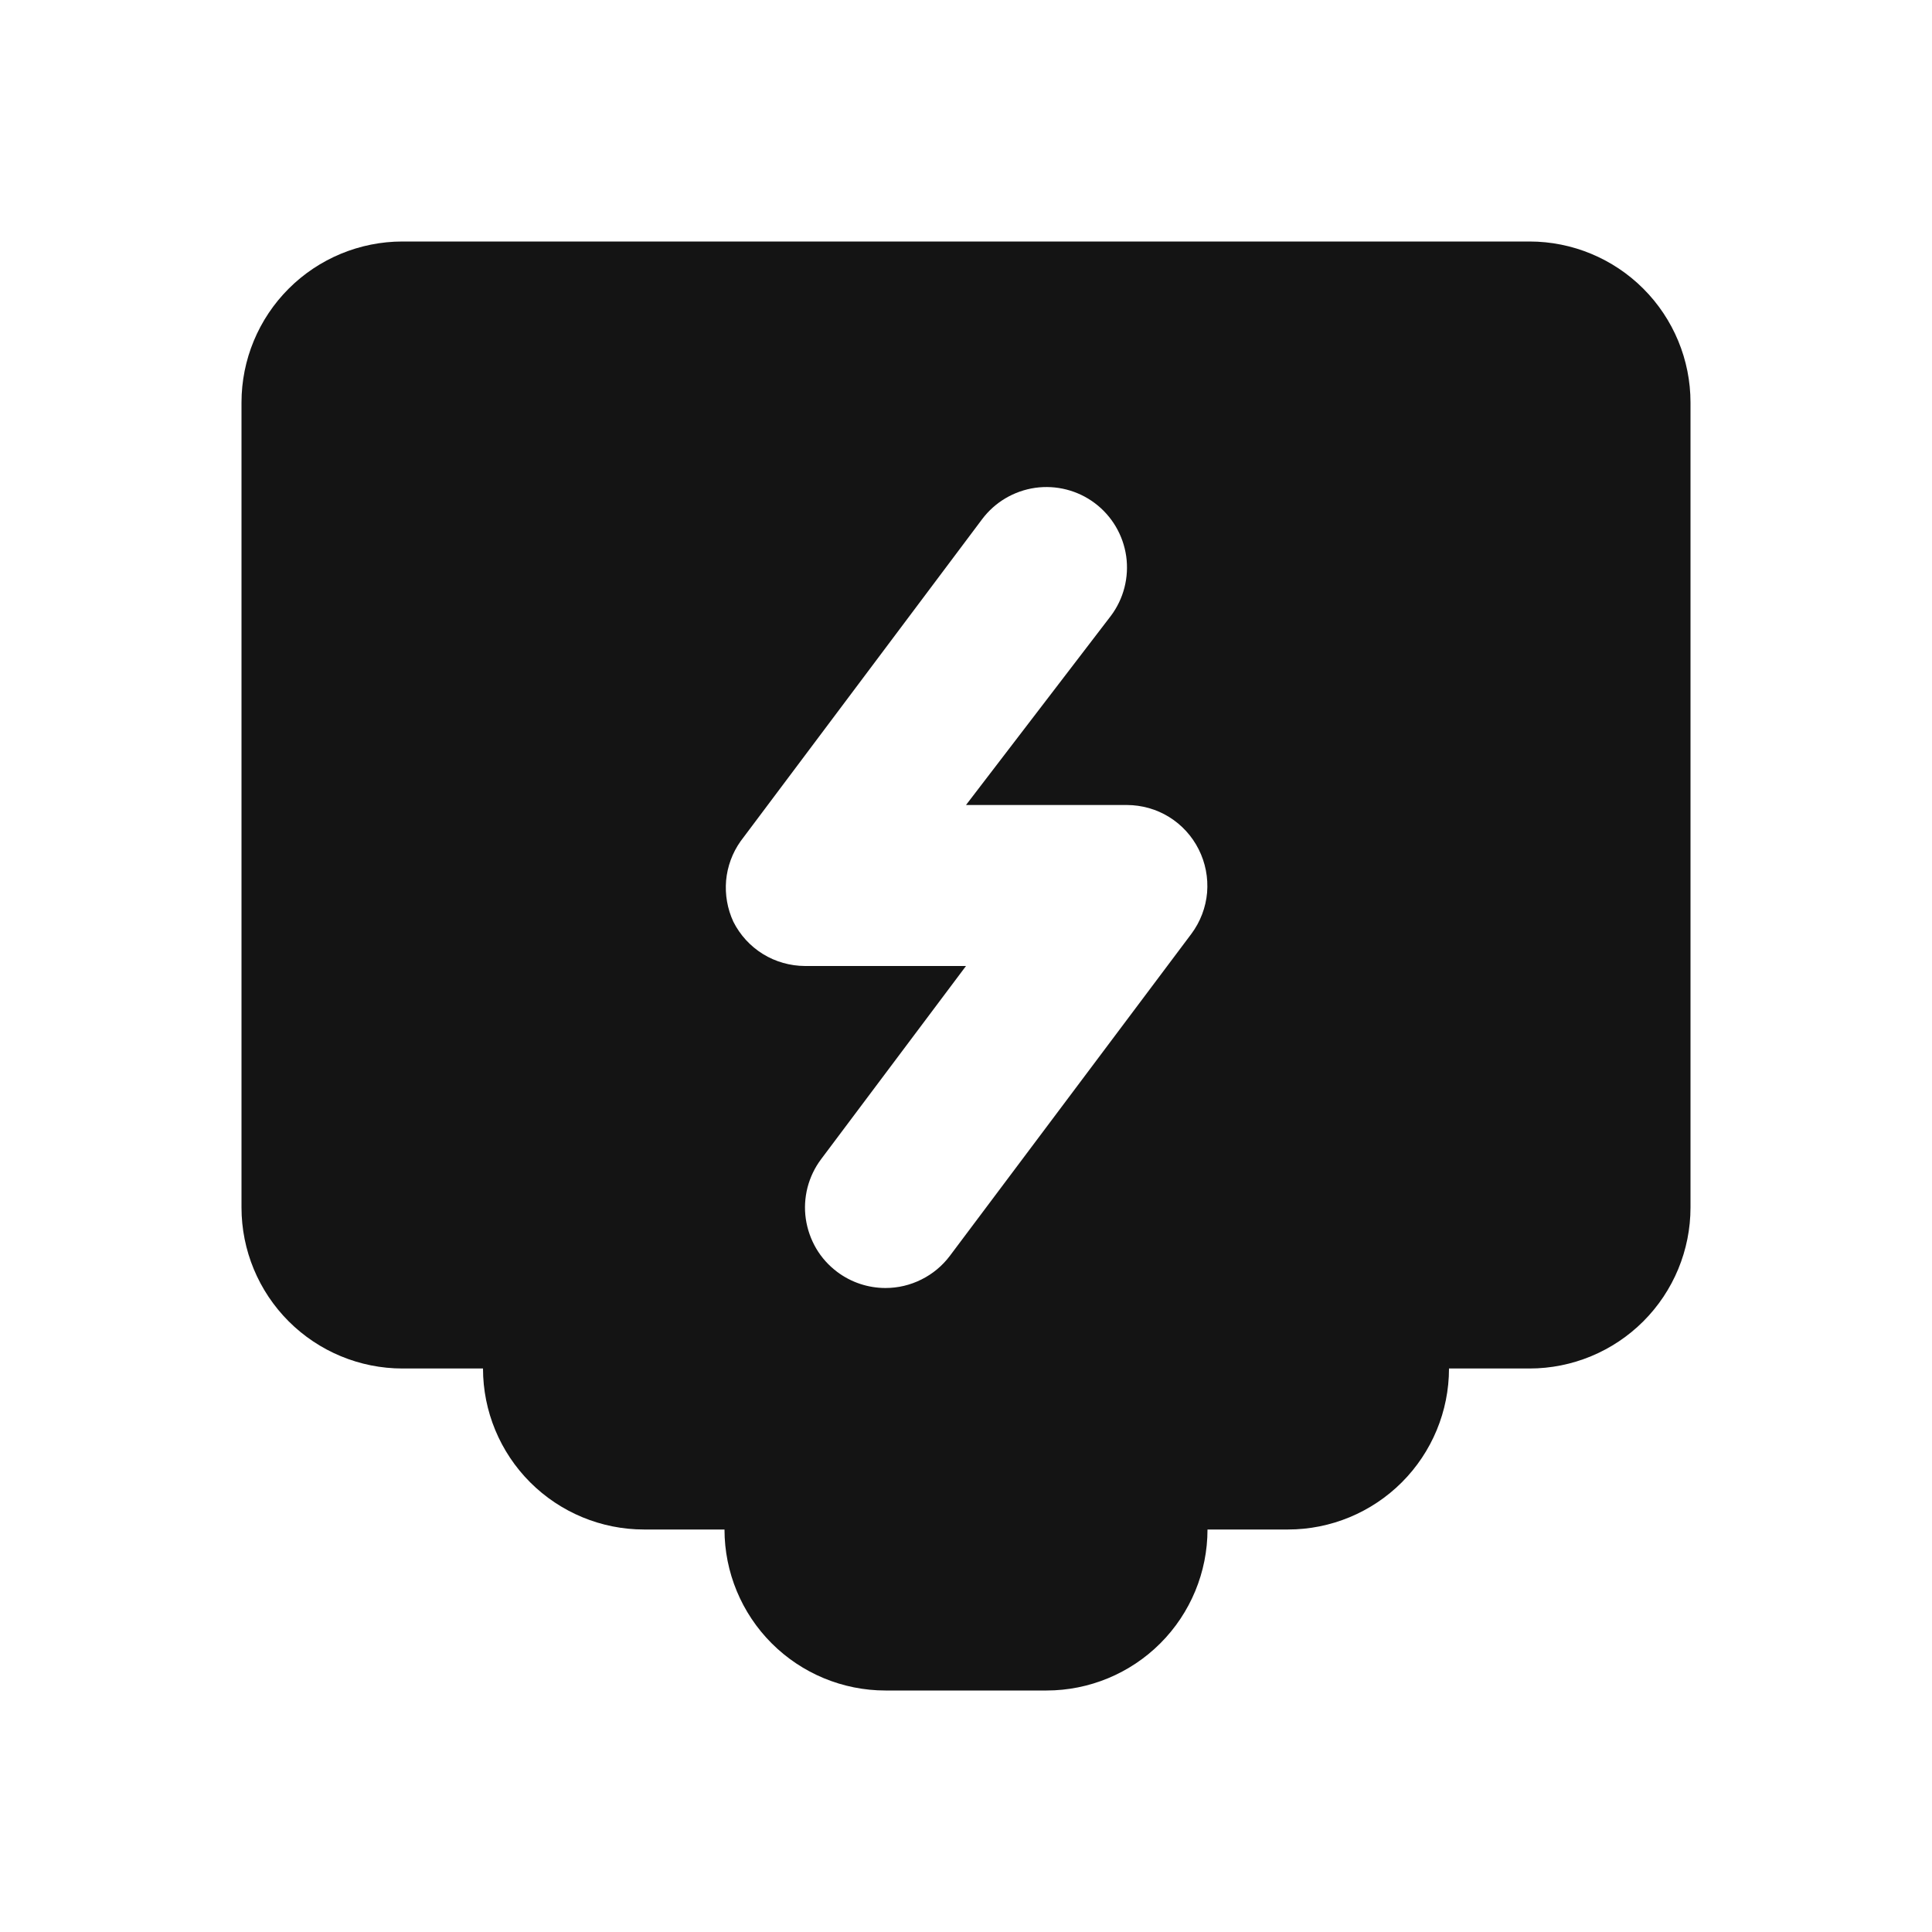 <svg width="24" height="24" viewBox="0 0 24 24" fill="none" xmlns="http://www.w3.org/2000/svg">
<path d="M19 3H5C4.47 3 3.961 3.211 3.586 3.586C3.211 3.961 3 4.47 3 5V15C3 15.53 3.211 16.039 3.586 16.414C3.961 16.789 4.47 17 5 17H6C6 17.53 6.211 18.039 6.586 18.414C6.961 18.789 7.47 19 8 19H9C9 19.53 9.211 20.039 9.586 20.414C9.961 20.789 10.47 21 11 21H13C13.53 21 14.039 20.789 14.414 20.414C14.789 20.039 15 19.53 15 19H16C16.53 19 17.039 18.789 17.414 18.414C17.789 18.039 18 17.53 18 17H19C19.53 17 20.039 16.789 20.414 16.414C20.789 16.039 21 15.53 21 15V5C21 4.47 20.789 3.961 20.414 3.586C20.039 3.211 19.53 3 19 3ZM14.8 11.6L11.8 15.6C11.707 15.724 11.586 15.825 11.447 15.894C11.308 15.964 11.155 16 11 16C10.784 16 10.573 15.93 10.4 15.8C10.295 15.721 10.206 15.623 10.139 15.509C10.073 15.396 10.029 15.271 10.01 15.141C9.991 15.011 9.999 14.879 10.031 14.752C10.064 14.625 10.121 14.505 10.2 14.4L12 12H10C9.815 11.999 9.634 11.948 9.477 11.851C9.32 11.754 9.193 11.615 9.11 11.45C9.036 11.29 9.005 11.114 9.02 10.938C9.036 10.762 9.098 10.594 9.2 10.45L12.2 6.45C12.359 6.238 12.596 6.098 12.859 6.06C13.121 6.023 13.388 6.091 13.6 6.25C13.812 6.409 13.952 6.646 13.99 6.909C14.027 7.171 13.959 7.438 13.8 7.65L12 10H14C14.185 10.001 14.366 10.052 14.523 10.149C14.68 10.246 14.807 10.385 14.89 10.55C14.974 10.716 15.01 10.902 14.995 11.088C14.979 11.273 14.911 11.451 14.8 11.6Z" fill="#141414"/>
</svg>
